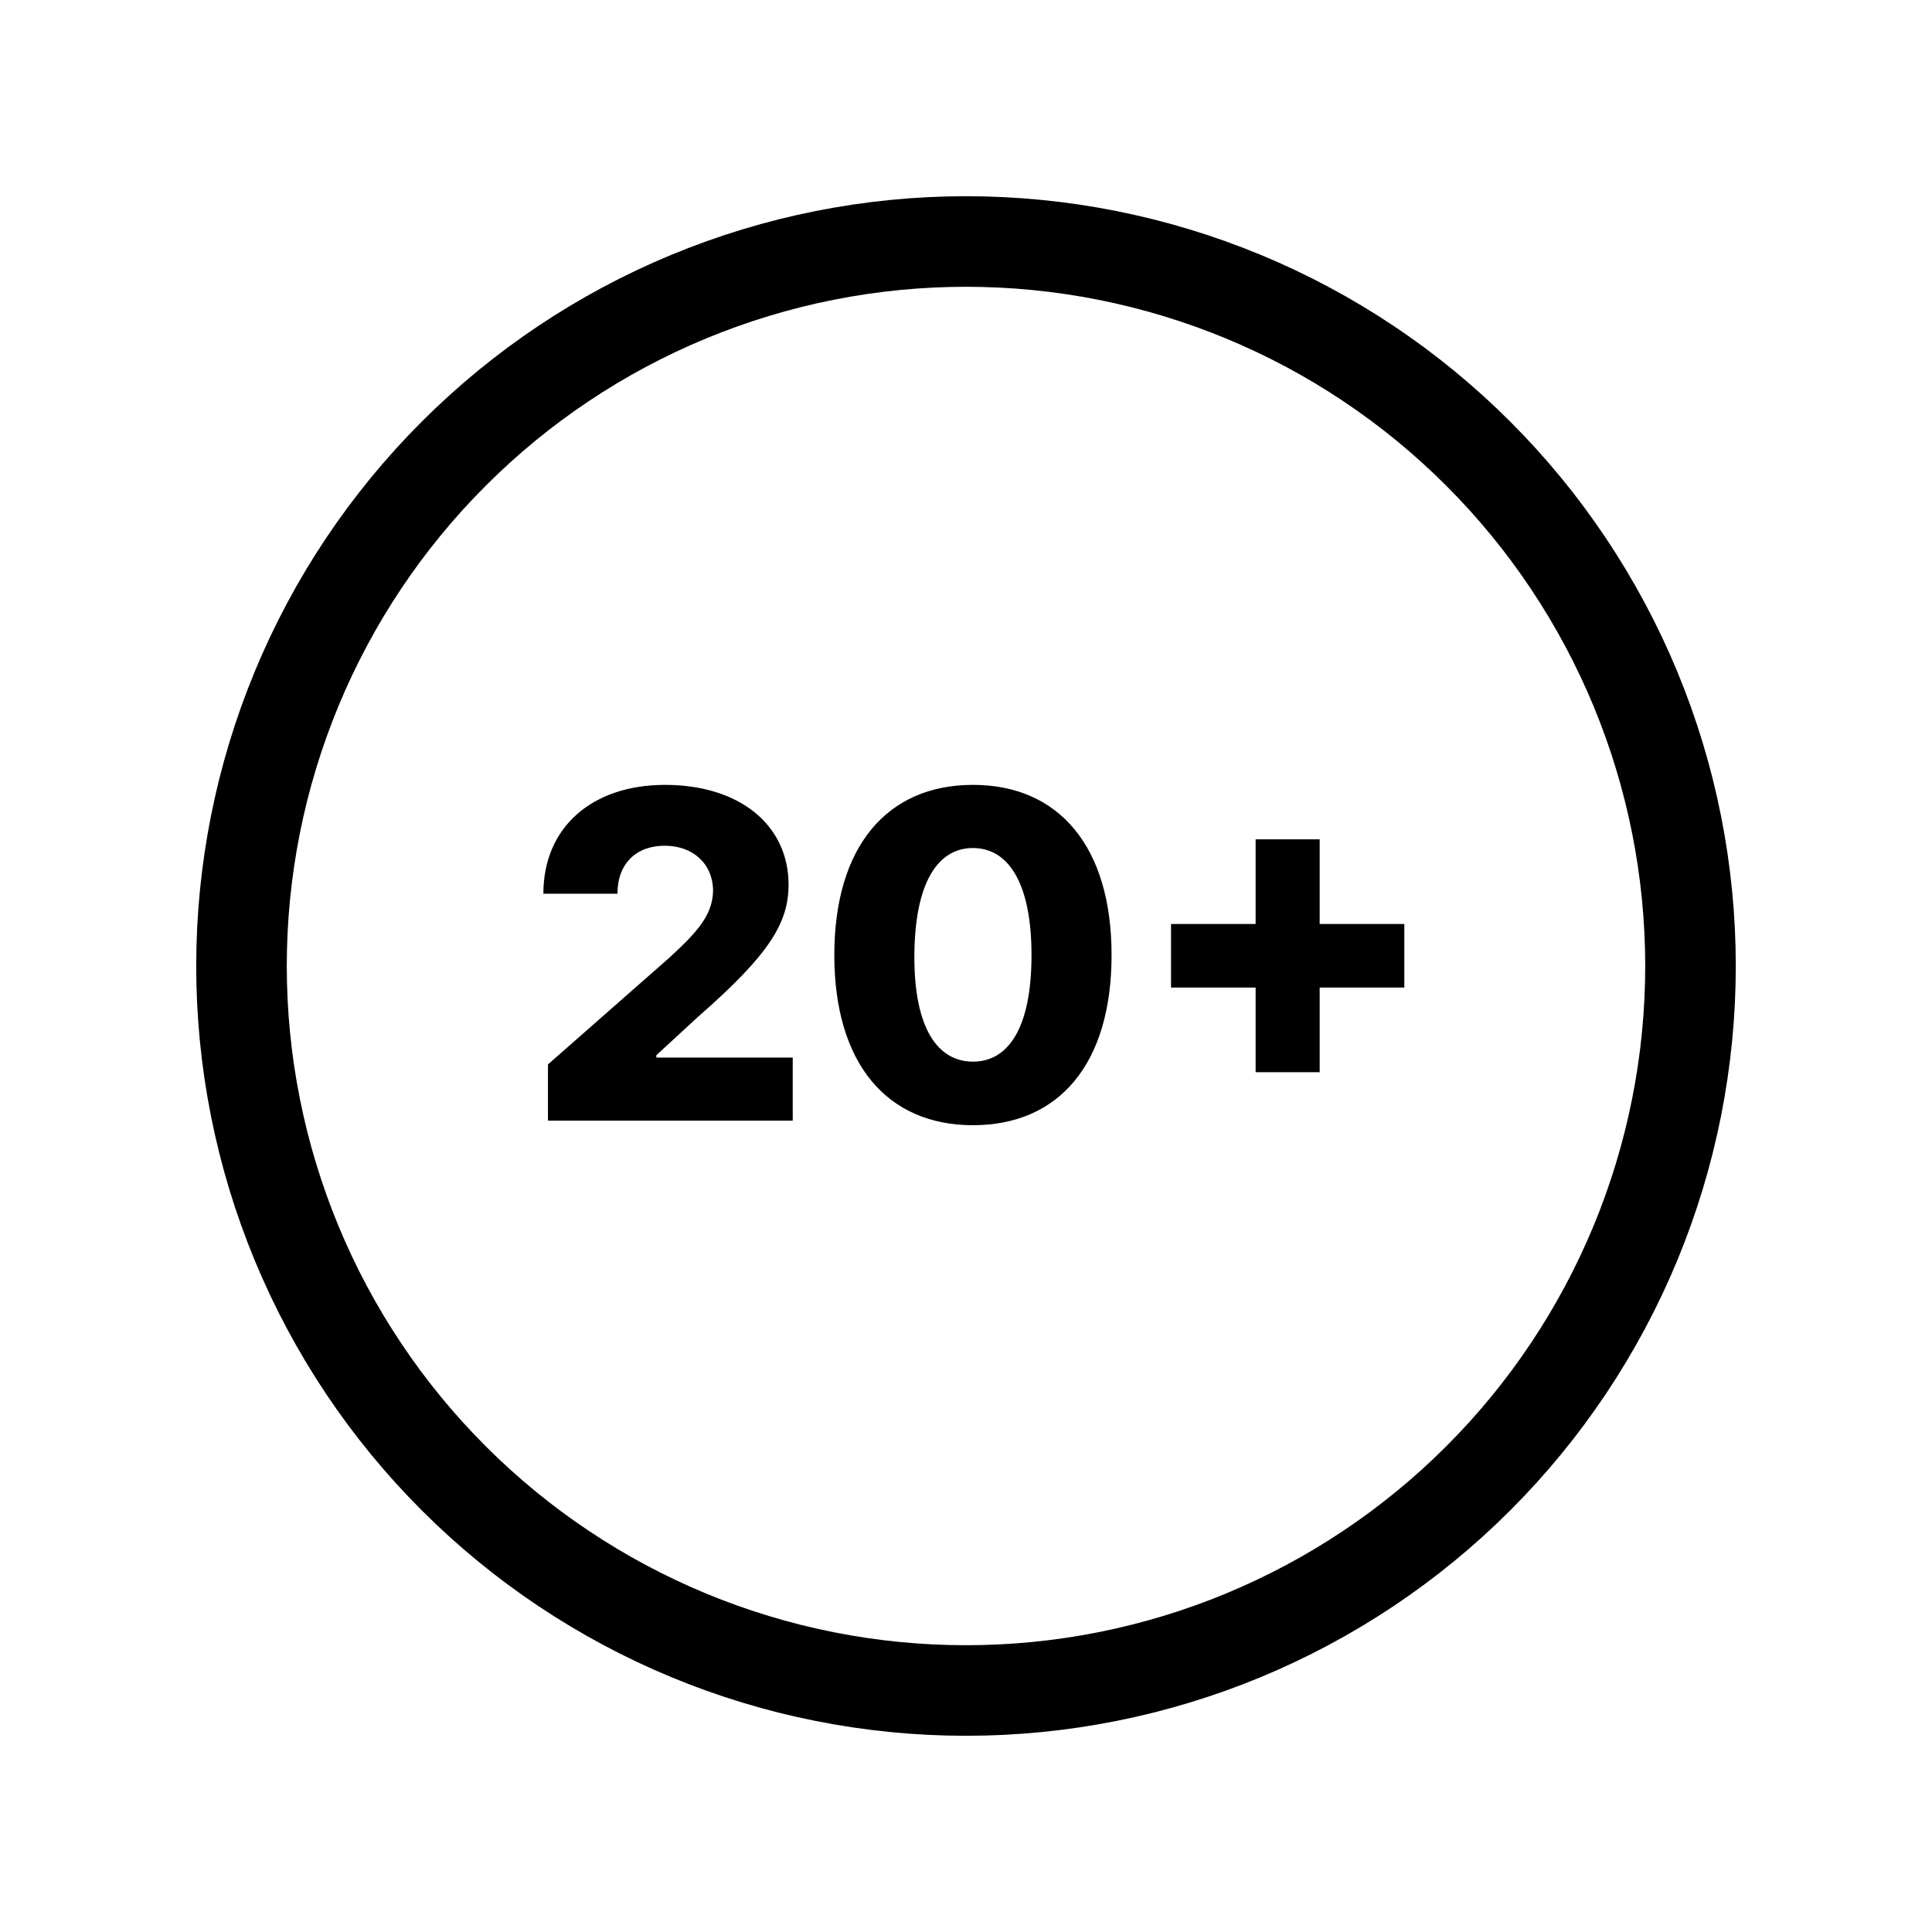 <svg viewBox="0 0 32 32" fill="none" xmlns="http://www.w3.org/2000/svg">
  <path
    d="M4 16C4 17.576 4.31 19.136 4.913 20.592C5.516 22.048 6.4 23.371 7.515 24.485C8.629 25.6 9.952 26.483 11.408 27.087C12.864 27.69 14.424 28 16 28C17.576 28 19.136 27.69 20.592 27.087C22.048 26.483 23.371 25.6 24.485 24.485C25.6 23.371 26.483 22.048 27.087 20.592C27.69 19.136 28 17.576 28 16C28 14.424 27.69 12.864 27.087 11.408C26.483 9.952 25.6 8.629 24.485 7.515C23.371 6.4 22.048 5.516 20.592 4.913C19.136 4.31 17.576 4 16 4C14.424 4 12.864 4.31 11.408 4.913C9.952 5.516 8.629 6.4 7.515 7.515C6.4 8.629 5.516 9.952 4.913 11.408C4.31 12.864 4 14.424 4 16Z"
    stroke="currentColor"
    stroke-width="1.5"
    stroke-linecap="round"
    stroke-linejoin="round"
  />
  <path
    d="M20.797 17.759V16.357H19.396V15.304H20.797V13.902H21.858V15.304H23.26V16.357H21.858V17.759H20.797Z"
    fill="currentColor"
  />
  <path
    d="M16.115 18.637C14.691 18.637 13.819 17.614 13.819 15.819C13.819 14.023 14.691 13 16.115 13C17.539 13 18.411 14.023 18.411 15.819C18.411 17.622 17.539 18.637 16.115 18.637ZM16.115 17.584C16.698 17.584 17.085 17.031 17.085 15.819C17.085 14.621 16.698 14.046 16.115 14.046C15.531 14.046 15.153 14.621 15.145 15.819C15.137 17.031 15.531 17.584 16.115 17.584Z"
    fill="currentColor"
  />
  <path
    d="M9.076 18.562V17.63L11.076 15.872C11.538 15.447 11.803 15.167 11.811 14.75C11.803 14.296 11.47 14.008 11.008 14.008C10.538 14.008 10.227 14.303 10.227 14.803H9C9 13.697 9.811 13 11.015 13C12.251 13 13.061 13.667 13.061 14.652C13.061 15.281 12.751 15.803 11.561 16.842L10.871 17.478V17.516H13.13V18.562H9.076Z"
    fill="currentColor"
  />
</svg>
